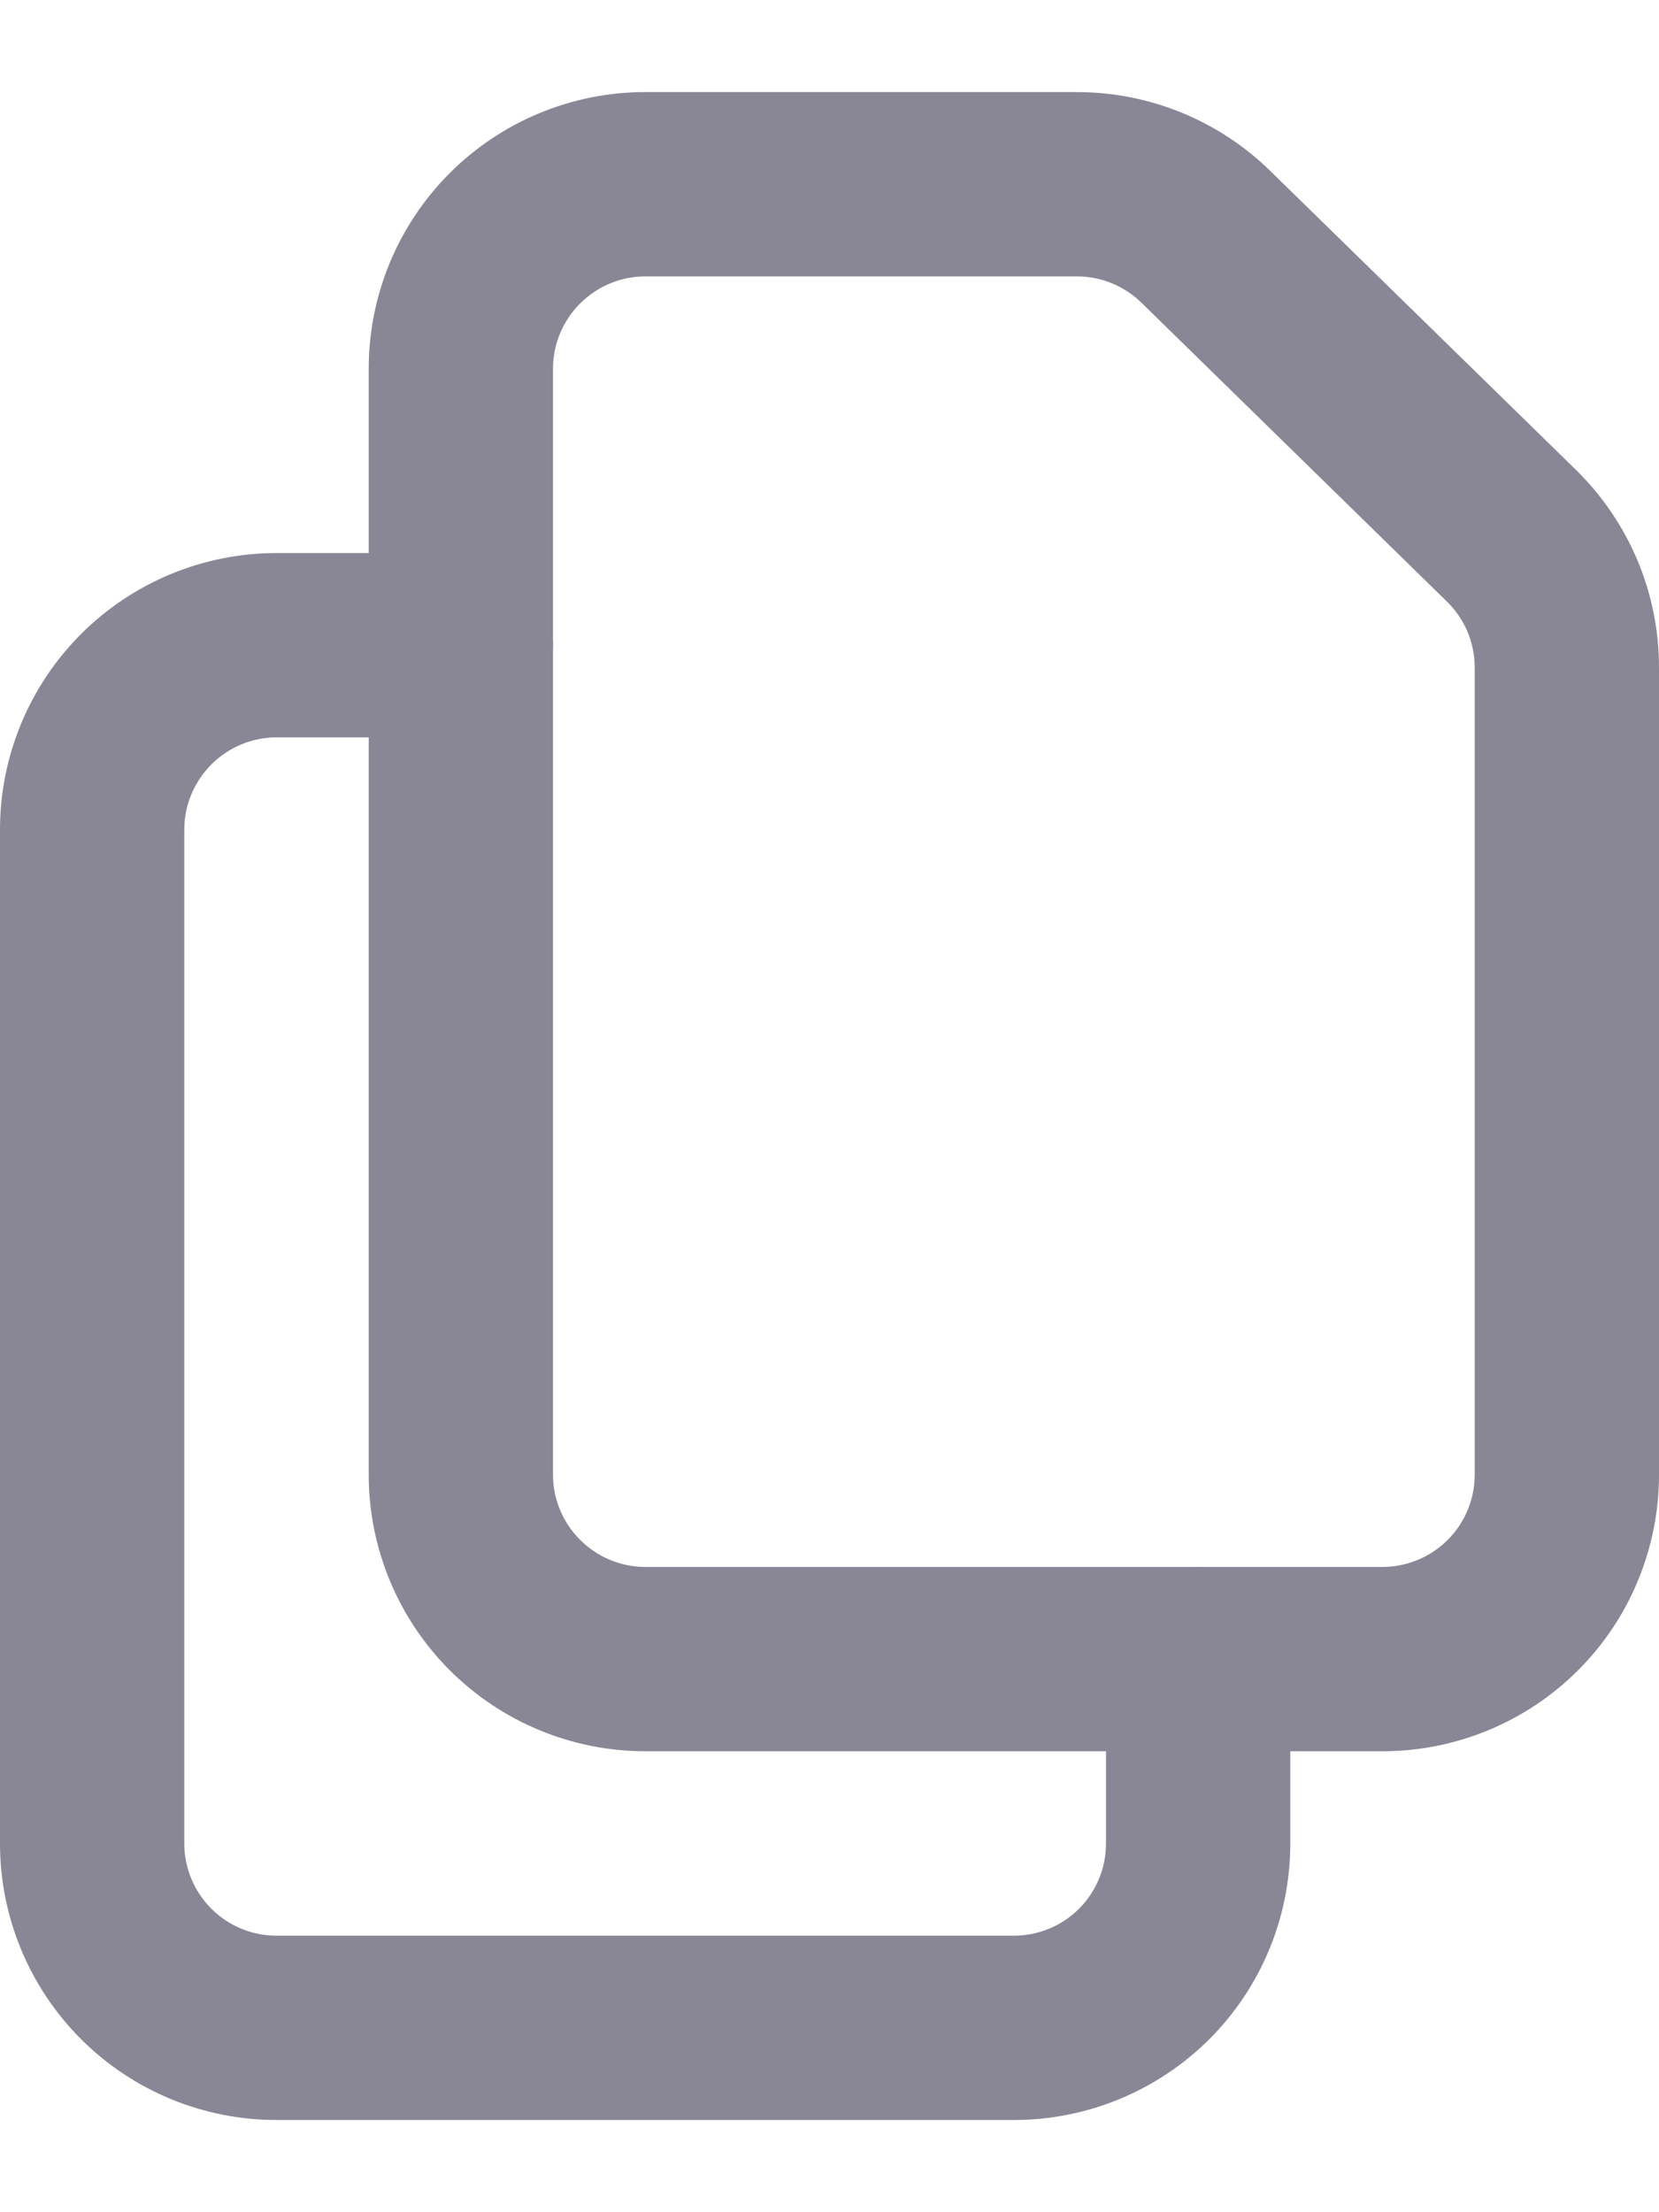<svg width="12" height="16" viewBox="0 0 12 16" fill="none" xmlns="http://www.w3.org/2000/svg">
<path fill-rule="evenodd" clip-rule="evenodd" d="M3.253 1.252C3.628 0.877 4.137 0.666 4.667 0.666H7.79C8.313 0.666 8.815 0.871 9.188 1.236L11.398 3.397C11.589 3.584 11.74 3.806 11.844 4.052C11.947 4.297 12 4.561 12 4.827V10.666C12 11.196 11.79 11.705 11.415 12.08C11.04 12.455 10.531 12.666 10 12.666H4.667C4.137 12.666 3.628 12.455 3.253 12.08C2.878 11.705 2.667 11.196 2.667 10.666V2.666C2.667 2.136 2.878 1.627 3.253 1.252ZM4.667 1.999C4.49 1.999 4.321 2.07 4.196 2.195C4.071 2.32 4 2.489 4 2.666V10.666C4 10.843 4.071 11.012 4.196 11.137C4.321 11.262 4.49 11.333 4.667 11.333H10C10.177 11.333 10.347 11.262 10.472 11.137C10.597 11.012 10.667 10.843 10.667 10.666V4.827C10.667 4.827 10.667 4.827 10.667 4.827C10.667 4.739 10.649 4.651 10.615 4.569C10.58 4.487 10.53 4.413 10.466 4.351L8.256 2.189C8.256 2.189 8.256 2.189 8.256 2.189C8.132 2.068 7.964 1.999 7.79 1.999C7.79 1.999 7.79 1.999 7.79 1.999H4.667Z" fill="#898796"/>
<path fill-rule="evenodd" clip-rule="evenodd" d="M2 5.333C1.823 5.333 1.654 5.404 1.529 5.529C1.404 5.654 1.333 5.823 1.333 6V13.333C1.333 13.51 1.404 13.68 1.529 13.805C1.654 13.93 1.823 14 2 14H7.333C7.51 14 7.68 13.93 7.805 13.805C7.93 13.68 8 13.51 8 13.333V12C8 11.632 8.298 11.333 8.667 11.333C9.035 11.333 9.333 11.632 9.333 12V13.333C9.333 13.864 9.123 14.373 8.748 14.748C8.372 15.123 7.864 15.333 7.333 15.333H2C1.47 15.333 0.961 15.123 0.586 14.748C0.211 14.373 0 13.864 0 13.333V6C0 5.47 0.211 4.961 0.586 4.586C0.961 4.211 1.47 4 2 4H3.333C3.702 4 4 4.298 4 4.667C4 5.035 3.702 5.333 3.333 5.333H2Z" fill="#898796"/>
</svg>
